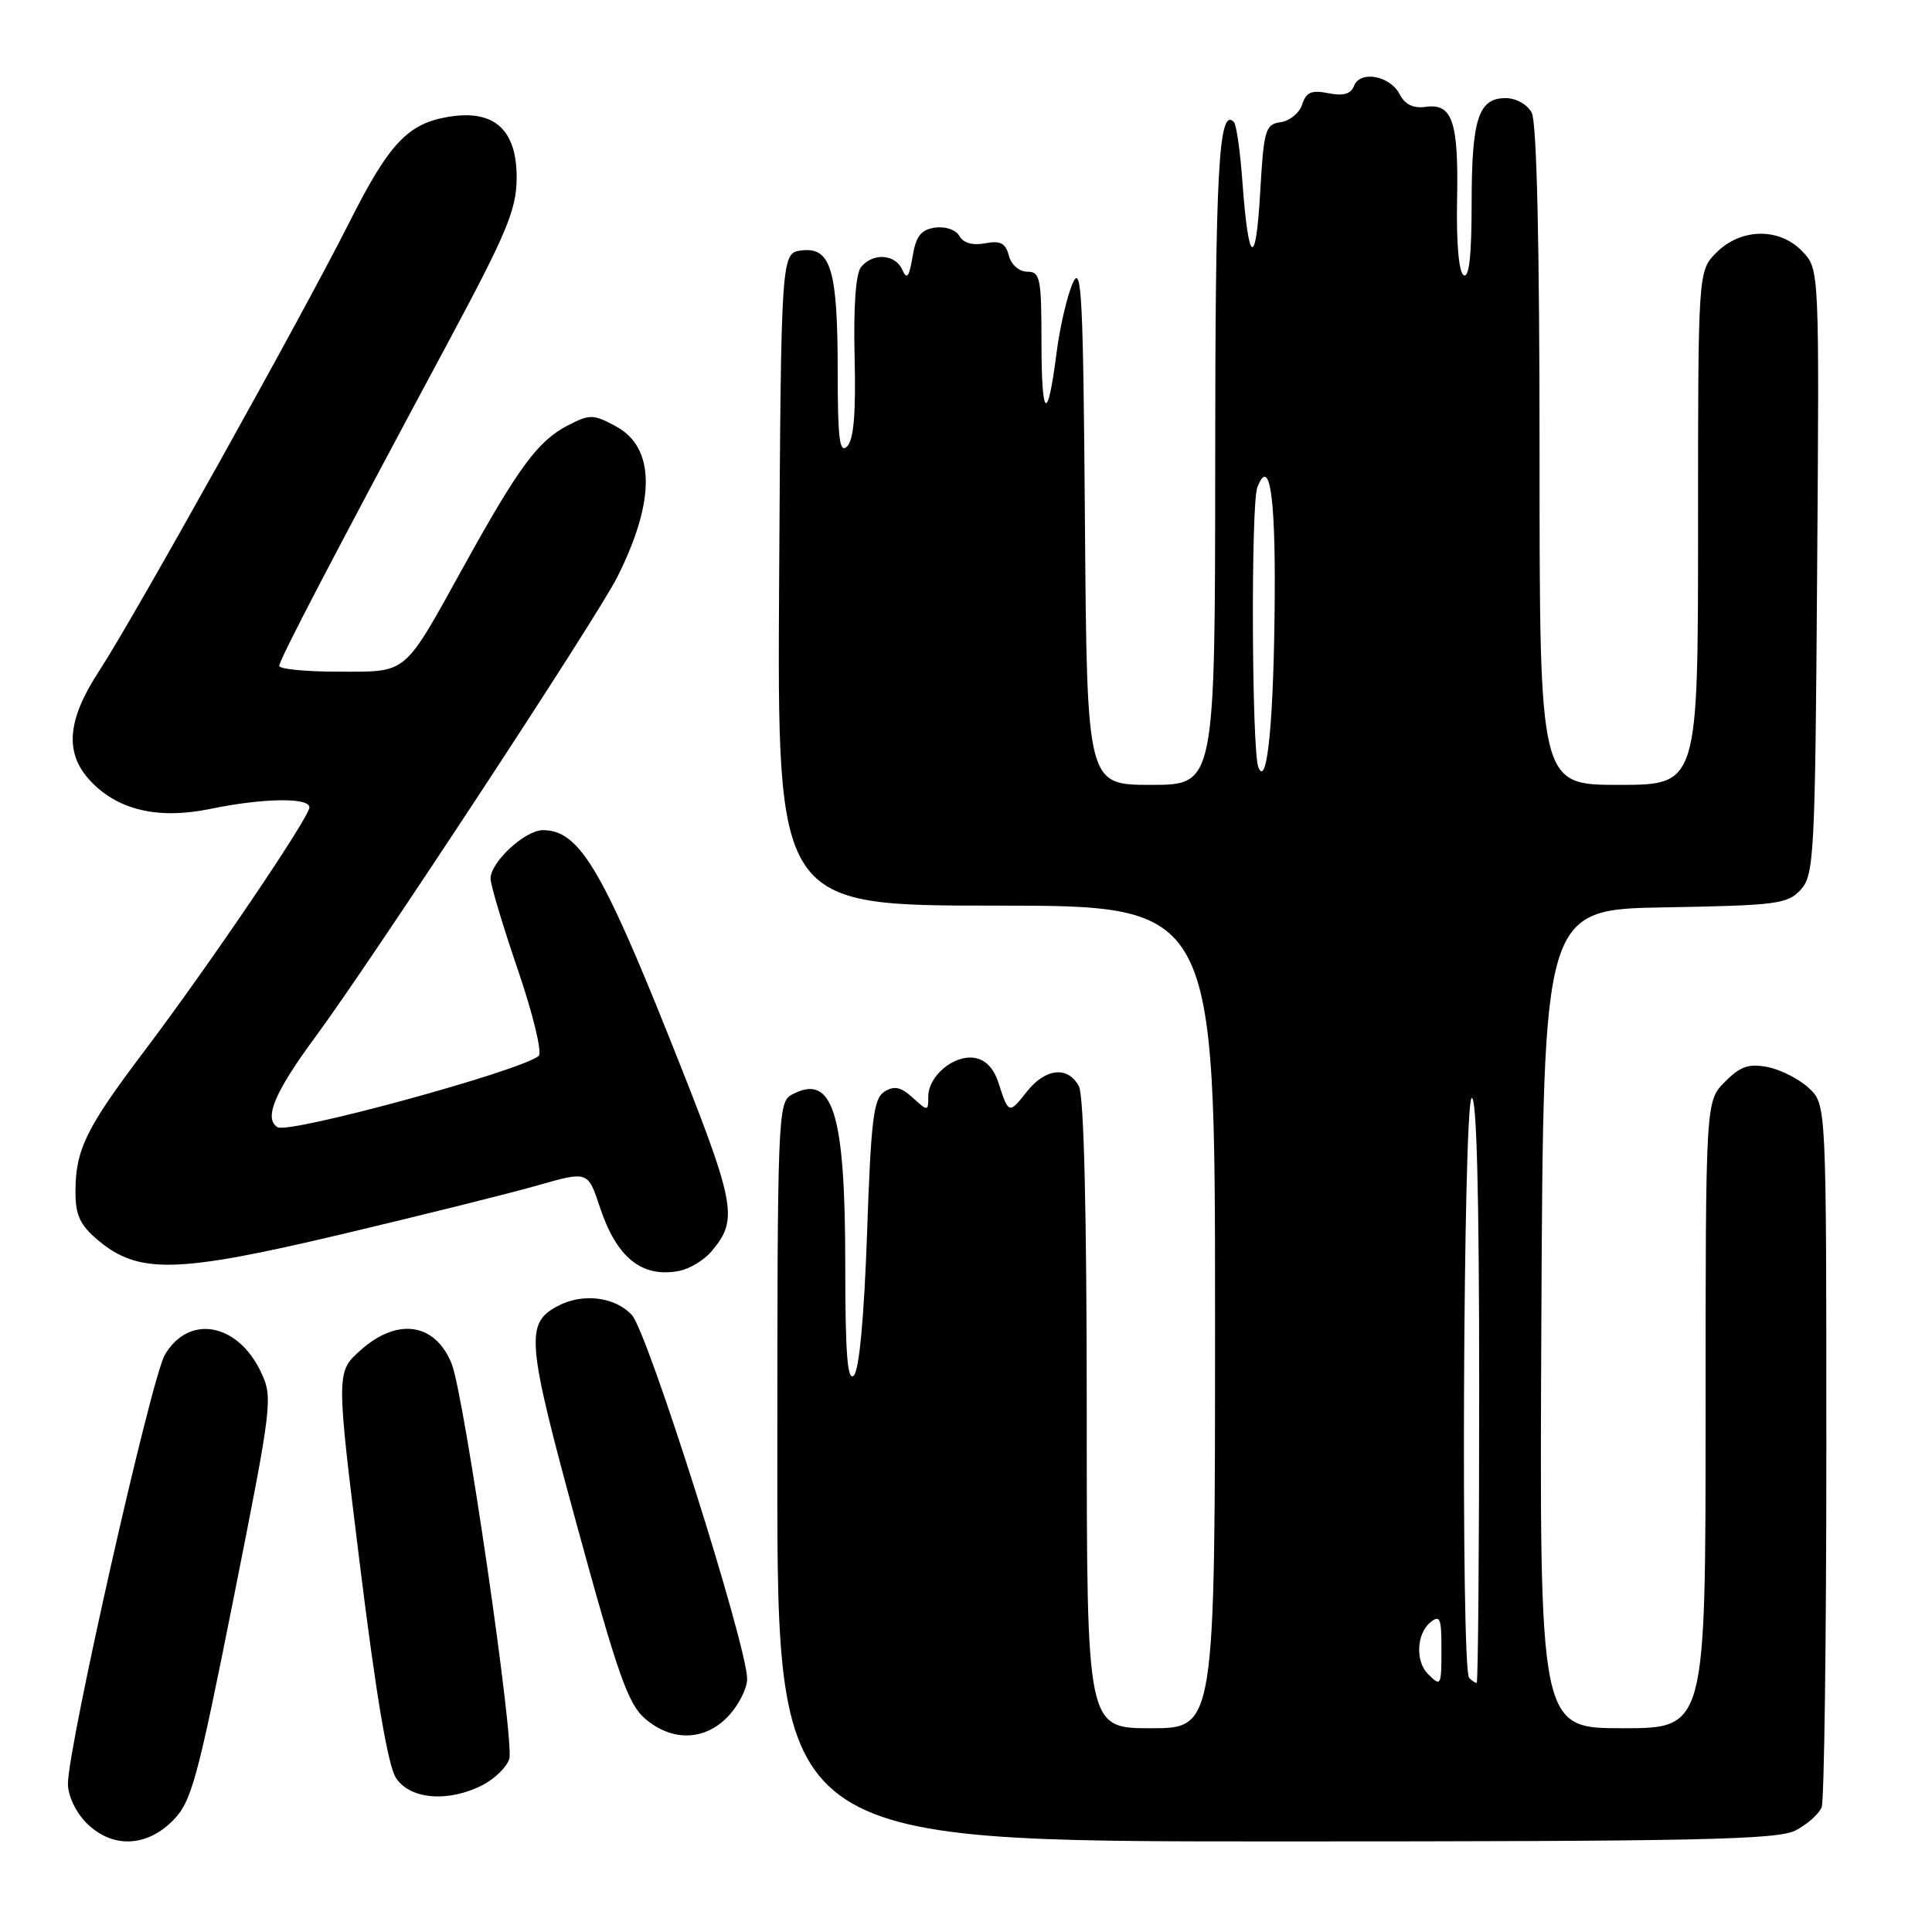 <?xml version="1.0" encoding="UTF-8" standalone="no"?>
<!DOCTYPE svg PUBLIC "-//W3C//DTD SVG 1.1//EN" "http://www.w3.org/Graphics/SVG/1.1/DTD/svg11.dtd" >
<svg xmlns="http://www.w3.org/2000/svg" xmlns:xlink="http://www.w3.org/1999/xlink" version="1.1" viewBox="0 0 256 256">
 <g >
 <path fill="currentColor"
d=" M 22.89 241.25 C 25.37 238.76 26.13 235.99 30.93 211.89 C 36.09 185.96 36.18 185.19 34.57 181.79 C 31.48 175.27 24.99 174.12 21.84 179.53 C 20.03 182.63 9.00 231.48 9.00 236.37 C 9.00 237.93 10.05 240.14 11.45 241.55 C 14.83 244.92 19.35 244.80 22.89 241.25 Z  M 237.93 242.54 C 239.48 241.73 241.04 240.35 241.38 239.46 C 241.72 238.56 242.00 217.25 242.00 192.09 C 242.00 146.35 242.00 146.35 239.70 144.19 C 238.44 143.00 235.99 141.75 234.27 141.40 C 231.74 140.90 230.63 141.27 228.57 143.34 C 226.00 145.91 226.00 145.91 226.00 187.45 C 226.00 229.00 226.00 229.00 214.99 229.00 C 203.98 229.00 203.98 229.00 204.24 174.75 C 204.50 120.50 204.50 120.50 220.62 120.23 C 235.48 119.97 236.88 119.79 238.62 117.87 C 240.38 115.92 240.52 113.34 240.78 75.75 C 241.07 35.70 241.07 35.70 238.86 33.35 C 235.85 30.14 230.72 30.19 227.45 33.45 C 225.00 35.91 225.00 35.91 225.00 69.95 C 225.00 104.00 225.00 104.00 214.50 104.00 C 204.00 104.00 204.00 104.00 204.00 60.43 C 204.00 32.32 203.63 16.18 202.96 14.93 C 202.38 13.84 200.88 13.00 199.50 13.00 C 195.89 13.00 195.00 15.76 195.00 26.99 C 195.00 33.85 194.66 36.91 193.94 36.46 C 193.30 36.07 192.96 32.18 193.07 26.55 C 193.28 16.10 192.46 13.66 188.91 14.16 C 187.28 14.39 186.17 13.85 185.47 12.50 C 184.20 10.02 180.21 9.29 179.41 11.39 C 178.99 12.46 177.99 12.75 176.01 12.35 C 173.78 11.91 173.07 12.21 172.55 13.83 C 172.20 14.95 170.91 16.01 169.70 16.19 C 167.66 16.48 167.46 17.17 166.98 25.50 C 166.40 35.65 165.43 35.09 164.63 24.13 C 164.34 20.08 163.83 16.49 163.49 16.16 C 161.48 14.15 161.03 22.43 161.02 61.25 C 161.00 104.00 161.00 104.00 152.51 104.00 C 144.03 104.00 144.03 104.00 143.76 69.25 C 143.53 39.11 143.32 34.90 142.15 37.50 C 141.41 39.15 140.43 43.35 139.99 46.83 C 138.79 56.19 138.00 55.53 138.00 45.17 C 138.00 36.86 137.82 36.00 136.12 36.00 C 135.04 36.00 134.00 35.09 133.68 33.87 C 133.24 32.21 132.56 31.85 130.53 32.24 C 128.89 32.55 127.65 32.20 127.13 31.28 C 126.67 30.45 125.28 29.97 123.91 30.16 C 122.03 30.43 121.37 31.27 120.92 34.00 C 120.47 36.73 120.17 37.11 119.56 35.75 C 118.64 33.66 115.70 33.46 114.11 35.36 C 113.39 36.23 113.08 40.54 113.24 47.31 C 113.42 54.74 113.13 58.26 112.25 59.15 C 111.25 60.15 111.00 58.18 111.00 49.27 C 111.00 35.74 110.11 32.74 106.25 33.18 C 103.50 33.50 103.50 33.50 103.24 76.75 C 102.98 120.00 102.98 120.00 131.99 120.00 C 161.00 120.00 161.00 120.00 161.00 174.50 C 161.00 229.00 161.00 229.00 152.50 229.00 C 144.00 229.00 144.00 229.00 144.00 187.43 C 144.00 160.69 143.63 145.18 142.96 143.93 C 141.51 141.22 138.52 141.53 136.06 144.65 C 133.70 147.65 133.64 147.63 132.31 143.50 C 131.68 141.53 130.57 140.39 129.09 140.17 C 126.34 139.77 123.00 142.59 123.00 145.31 C 123.00 147.27 122.95 147.27 120.94 145.45 C 119.37 144.02 118.49 143.83 117.19 144.65 C 115.75 145.56 115.41 148.30 114.89 163.42 C 114.50 174.52 113.85 181.55 113.14 182.26 C 112.29 183.11 112.00 179.38 112.00 167.52 C 112.00 147.38 110.35 142.14 104.93 145.04 C 103.06 146.04 103.00 147.71 103.00 195.04 C 103.00 244.00 103.00 244.00 169.05 244.00 C 225.06 244.00 235.53 243.78 237.93 242.54 Z  M 63.98 236.51 C 65.56 235.69 67.14 234.15 67.48 233.07 C 68.20 230.80 61.50 184.82 59.85 180.71 C 57.67 175.29 52.67 174.54 47.78 178.91 C 44.53 181.81 44.53 181.81 47.71 207.50 C 49.83 224.63 51.41 233.98 52.47 235.59 C 54.34 238.45 59.44 238.86 63.98 236.51 Z  M 96.55 227.35 C 97.90 225.90 99.00 223.70 99.00 222.47 C 99.00 218.09 85.84 176.54 83.73 174.25 C 81.48 171.82 77.18 171.30 73.89 173.06 C 69.57 175.37 69.77 177.67 76.46 202.16 C 81.83 221.83 83.23 225.80 85.46 227.72 C 89.08 230.83 93.46 230.68 96.55 227.35 Z  M 94.26 165.83 C 97.93 161.49 97.59 159.77 88.57 137.20 C 79.65 114.91 76.65 110.00 71.94 110.00 C 69.57 110.00 65.00 114.23 65.00 116.42 C 65.00 117.24 66.63 122.70 68.63 128.53 C 70.64 134.41 71.86 139.49 71.38 139.91 C 69.12 141.87 38.28 150.29 36.77 149.36 C 34.92 148.21 36.39 144.71 41.81 137.37 C 49.22 127.32 79.13 81.78 81.78 76.49 C 86.90 66.30 86.83 59.30 81.59 56.48 C 78.61 54.87 78.16 54.87 75.24 56.37 C 71.29 58.42 68.74 61.86 61.47 75.00 C 53.37 89.63 54.12 89.00 44.85 89.00 C 40.53 89.00 37.00 88.66 37.00 88.23 C 37.00 87.44 44.19 73.67 59.57 45.00 C 67.13 30.89 68.42 27.80 68.46 23.66 C 68.51 17.23 65.54 14.50 59.54 15.46 C 54.06 16.33 51.56 18.98 46.27 29.50 C 40.22 41.53 17.59 82.13 13.14 88.90 C 8.87 95.43 8.52 99.80 11.99 103.49 C 15.63 107.36 20.99 108.61 27.89 107.18 C 34.86 105.74 41.00 105.65 41.00 106.98 C 41.00 108.29 27.77 127.82 19.08 139.33 C 11.36 149.55 10.00 152.35 10.00 157.98 C 10.00 161.01 10.62 162.35 12.96 164.31 C 18.35 168.85 23.36 168.73 45.25 163.55 C 55.96 161.01 67.69 158.09 71.31 157.05 C 77.90 155.17 77.90 155.17 79.49 159.97 C 81.71 166.67 85.07 169.36 90.00 168.40 C 91.38 168.13 93.29 166.98 94.26 165.83 Z  M 189.20 221.80 C 187.54 220.14 187.70 216.50 189.50 215.00 C 190.80 213.92 191.00 214.38 191.00 218.38 C 191.00 223.44 190.95 223.55 189.20 221.80 Z  M 194.67 222.33 C 193.55 221.22 193.88 146.19 195.00 145.50 C 195.66 145.09 196.00 158.16 196.00 183.94 C 196.00 205.42 195.85 223.00 195.67 223.00 C 195.48 223.00 195.03 222.70 194.67 222.33 Z  M 166.74 101.67 C 165.86 99.48 165.74 66.85 166.60 64.59 C 168.19 60.46 168.99 65.41 168.91 78.81 C 168.81 95.24 167.92 104.61 166.74 101.67 Z "/>
</g>
</svg>